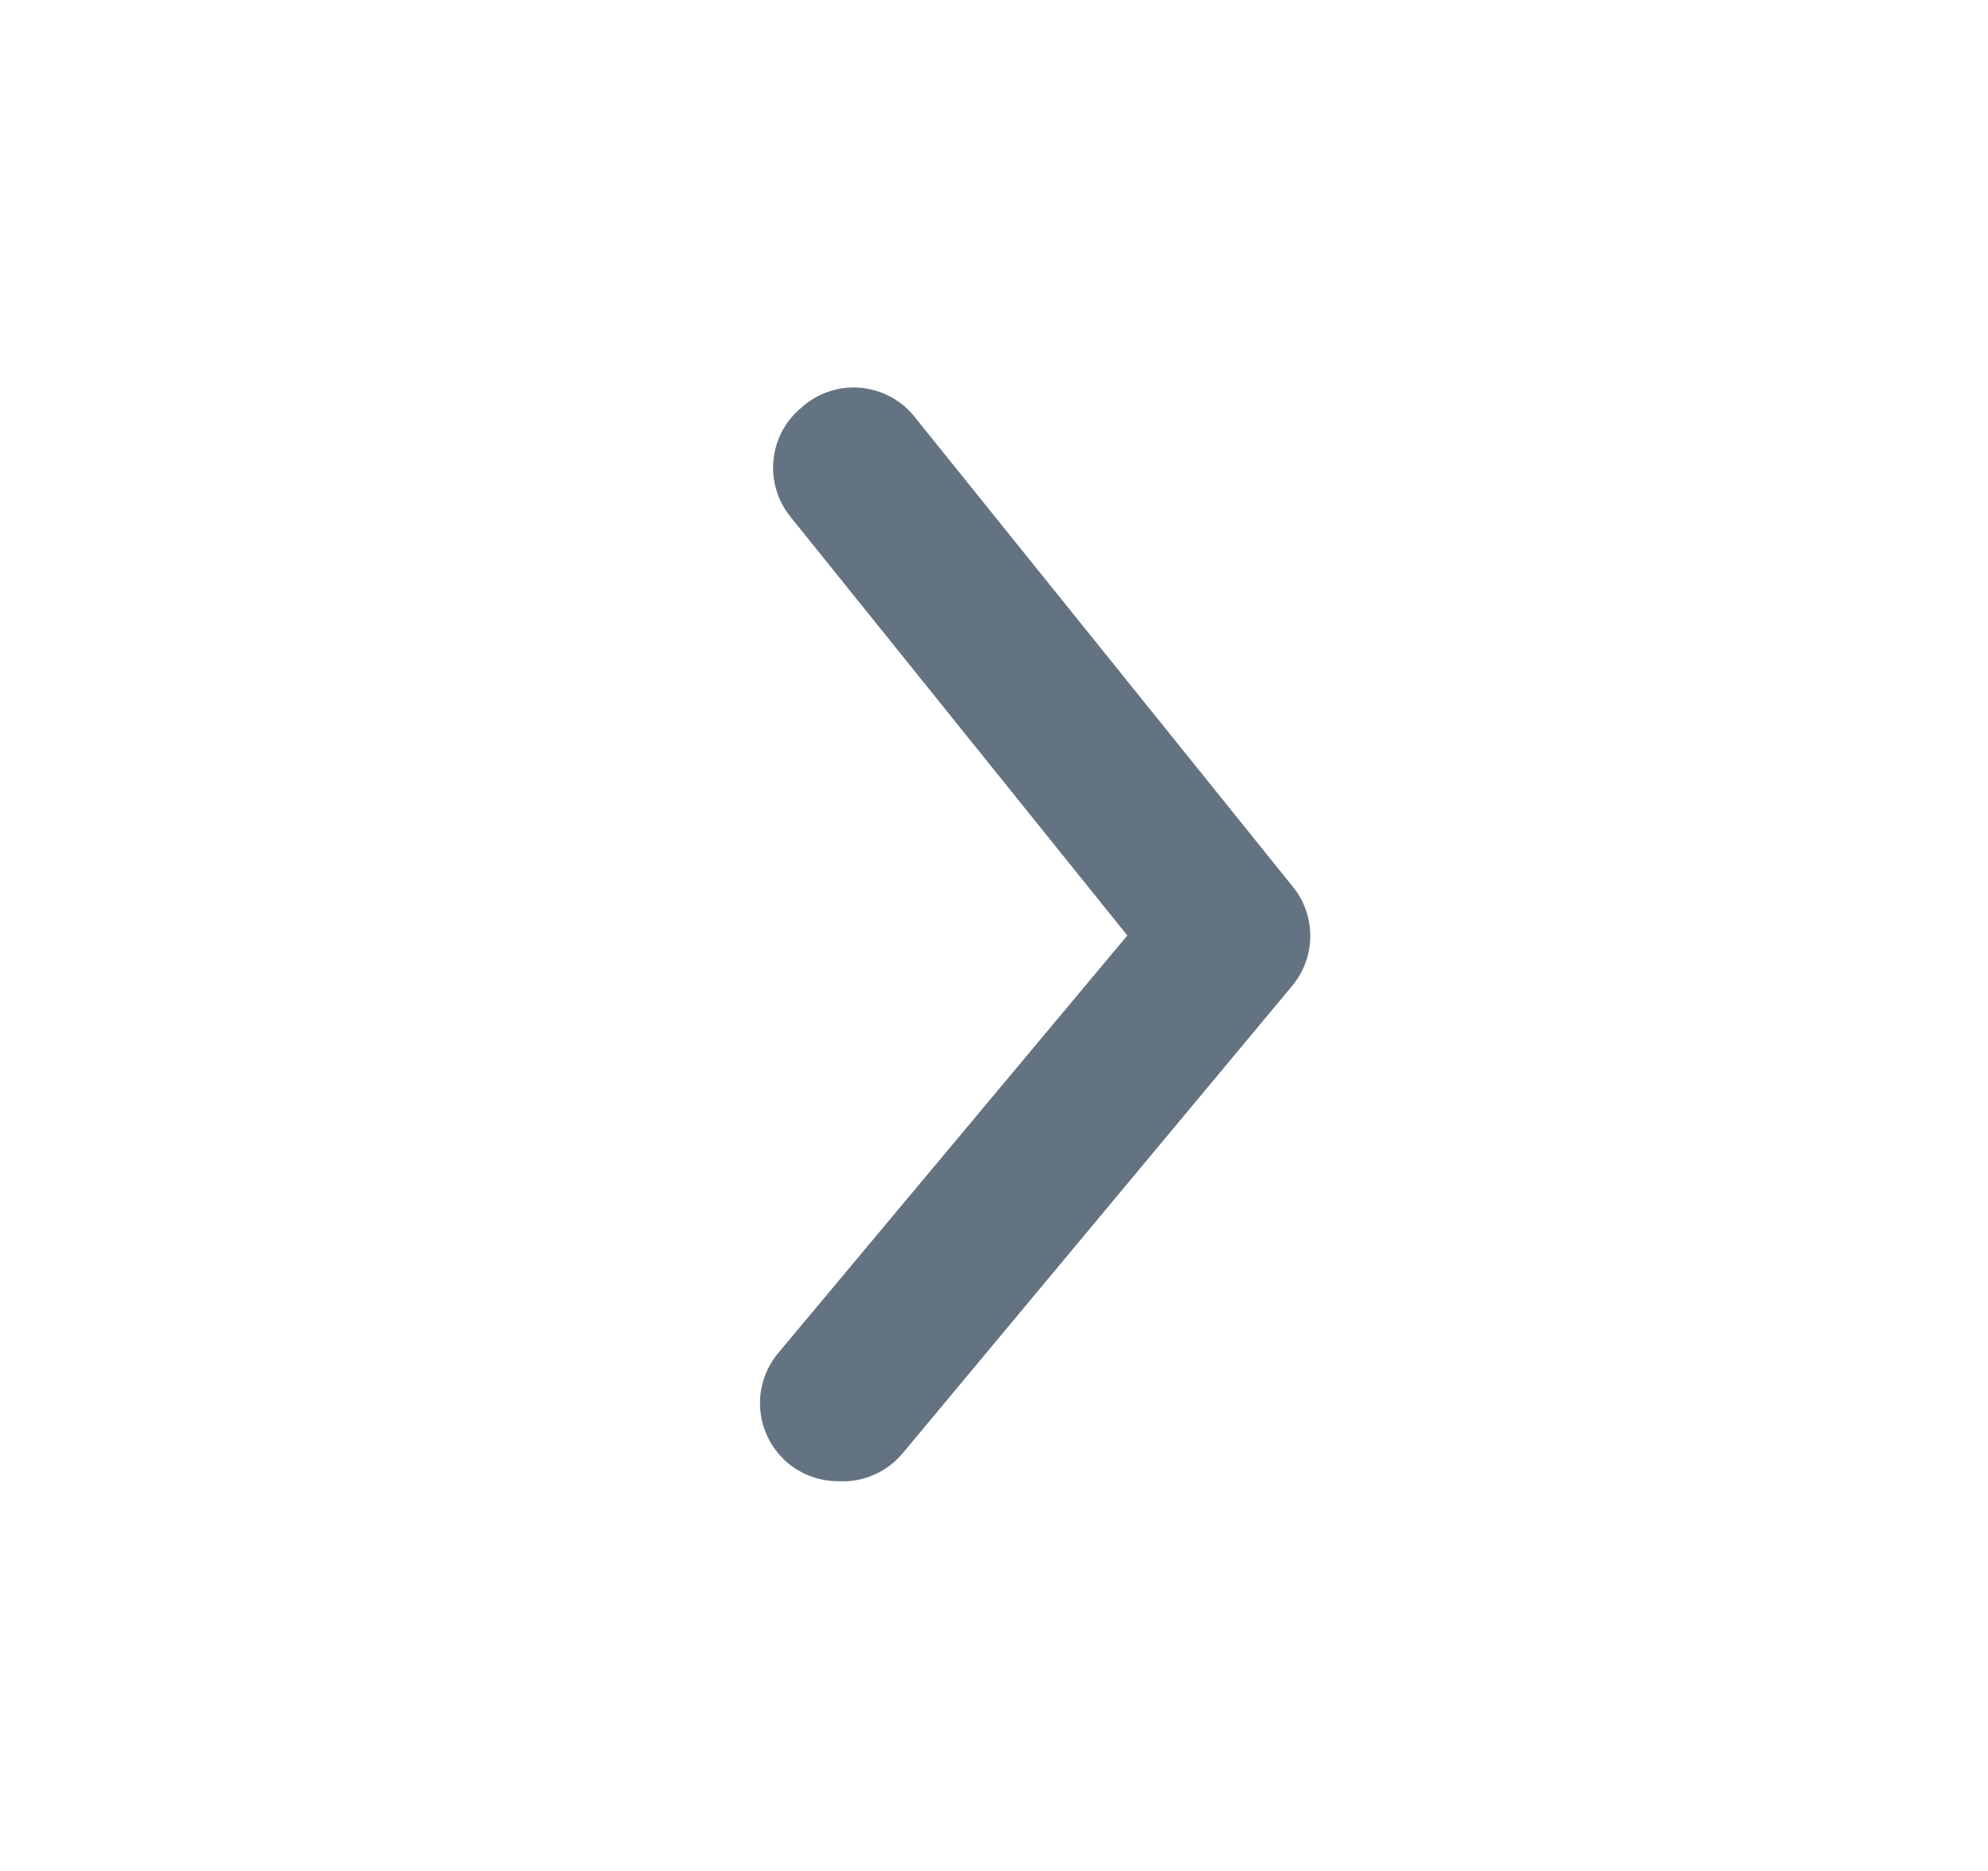 <svg width="17" height="16" viewBox="0 0 17 16" fill="none" xmlns="http://www.w3.org/2000/svg">
<g id="icons/ic_chevron_right">
<path id="shape" d="M7.167 12.667C7.011 12.667 6.86 12.613 6.74 12.514C6.604 12.4 6.518 12.238 6.502 12.061C6.485 11.885 6.54 11.71 6.653 11.573L9.64 8L6.76 4.42C6.648 4.282 6.596 4.106 6.615 3.929C6.633 3.753 6.722 3.591 6.86 3.48C6.999 3.357 7.184 3.298 7.368 3.317C7.553 3.336 7.722 3.432 7.833 3.58L11.053 7.58C11.255 7.826 11.255 8.181 11.053 8.427L7.72 12.427C7.584 12.59 7.379 12.68 7.167 12.667Z" fill="#637381"/>
</g>
</svg>
